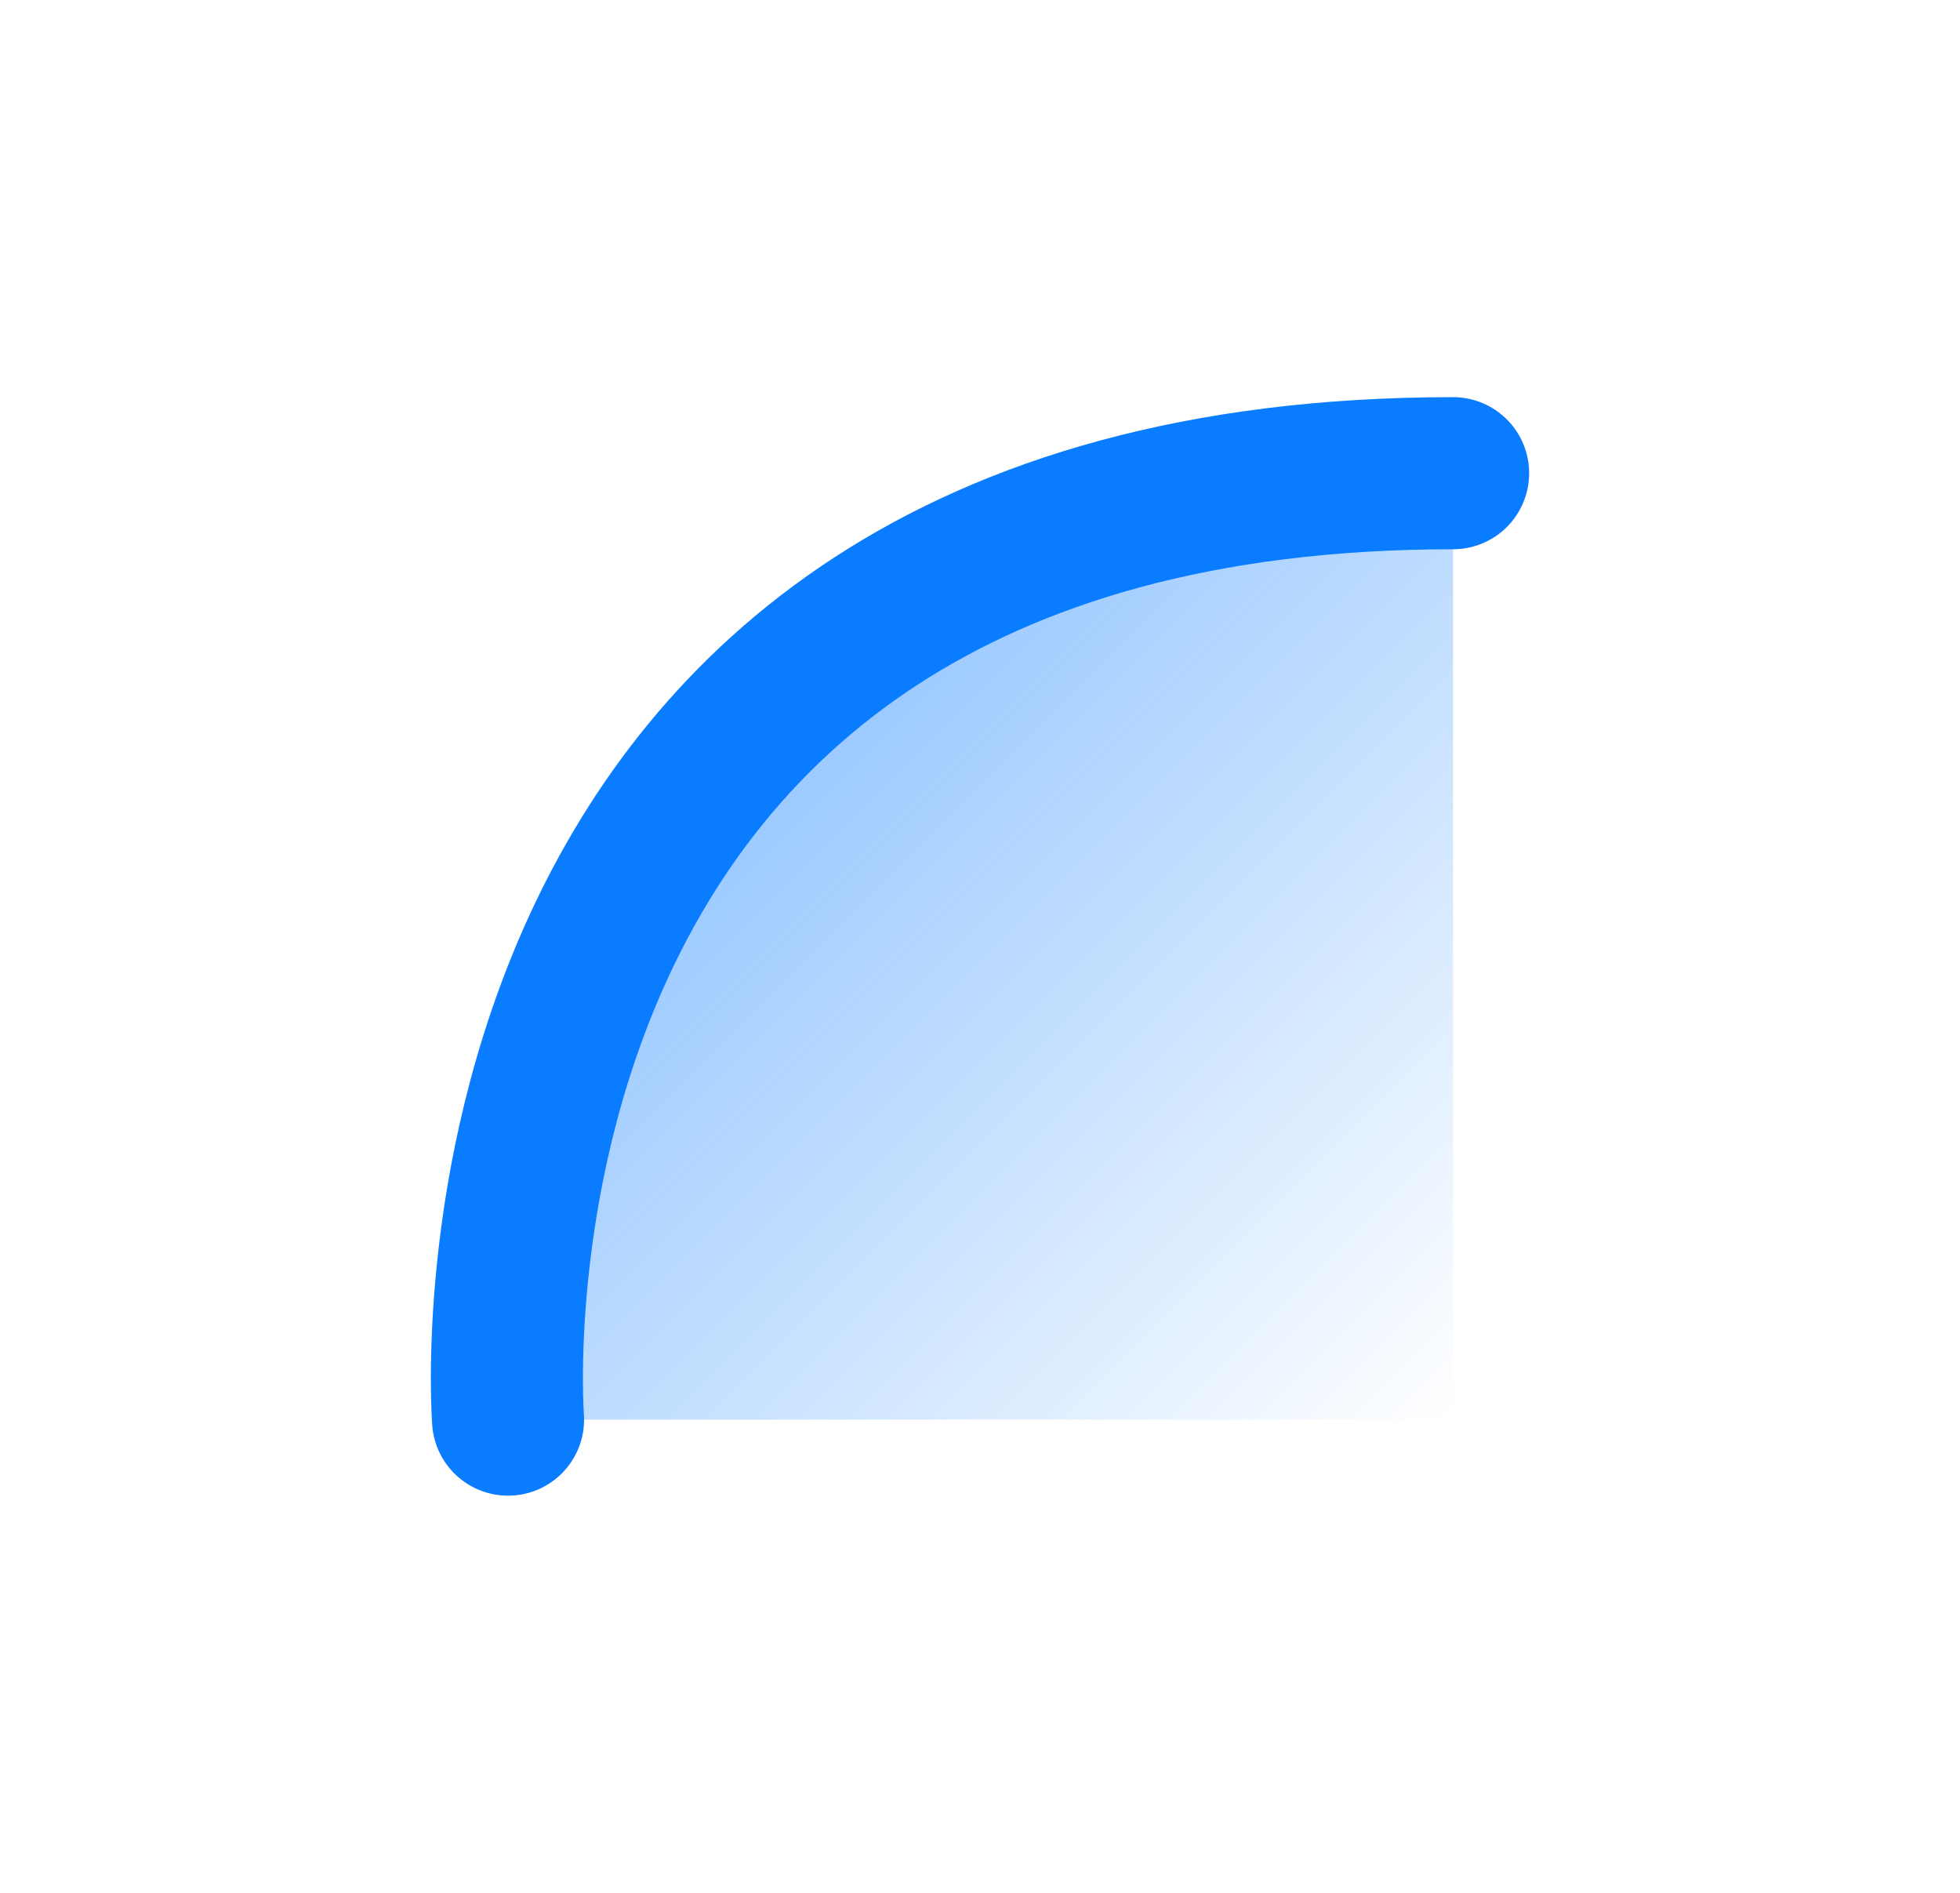 <svg width="29" height="28" viewBox="0 0 29 28" fill="none" xmlns="http://www.w3.org/2000/svg">
<g id="63011f1a01baa4acd99a562a_corner.svg">
<path id="Vector" d="M21.5 7C6.436 7 7.517 21 7.517 21H21.5V7Z" fill="url(#paint0_linear_28_116)"/>
<path id="Vector_2" d="M7.517 21C7.517 21 6.436 7 21.5 7" stroke="#0A7CFF" stroke-width="2.25" stroke-linecap="round"/>
</g>
<defs>
<linearGradient id="paint0_linear_28_116" x1="7.5" y1="7" x2="21.5" y2="21" gradientUnits="userSpaceOnUse">
<stop stop-color="#1F87FF" stop-opacity="0.64"/>
<stop offset="1" stop-color="#1F87FF" stop-opacity="0"/>
</linearGradient>
</defs>
</svg>
